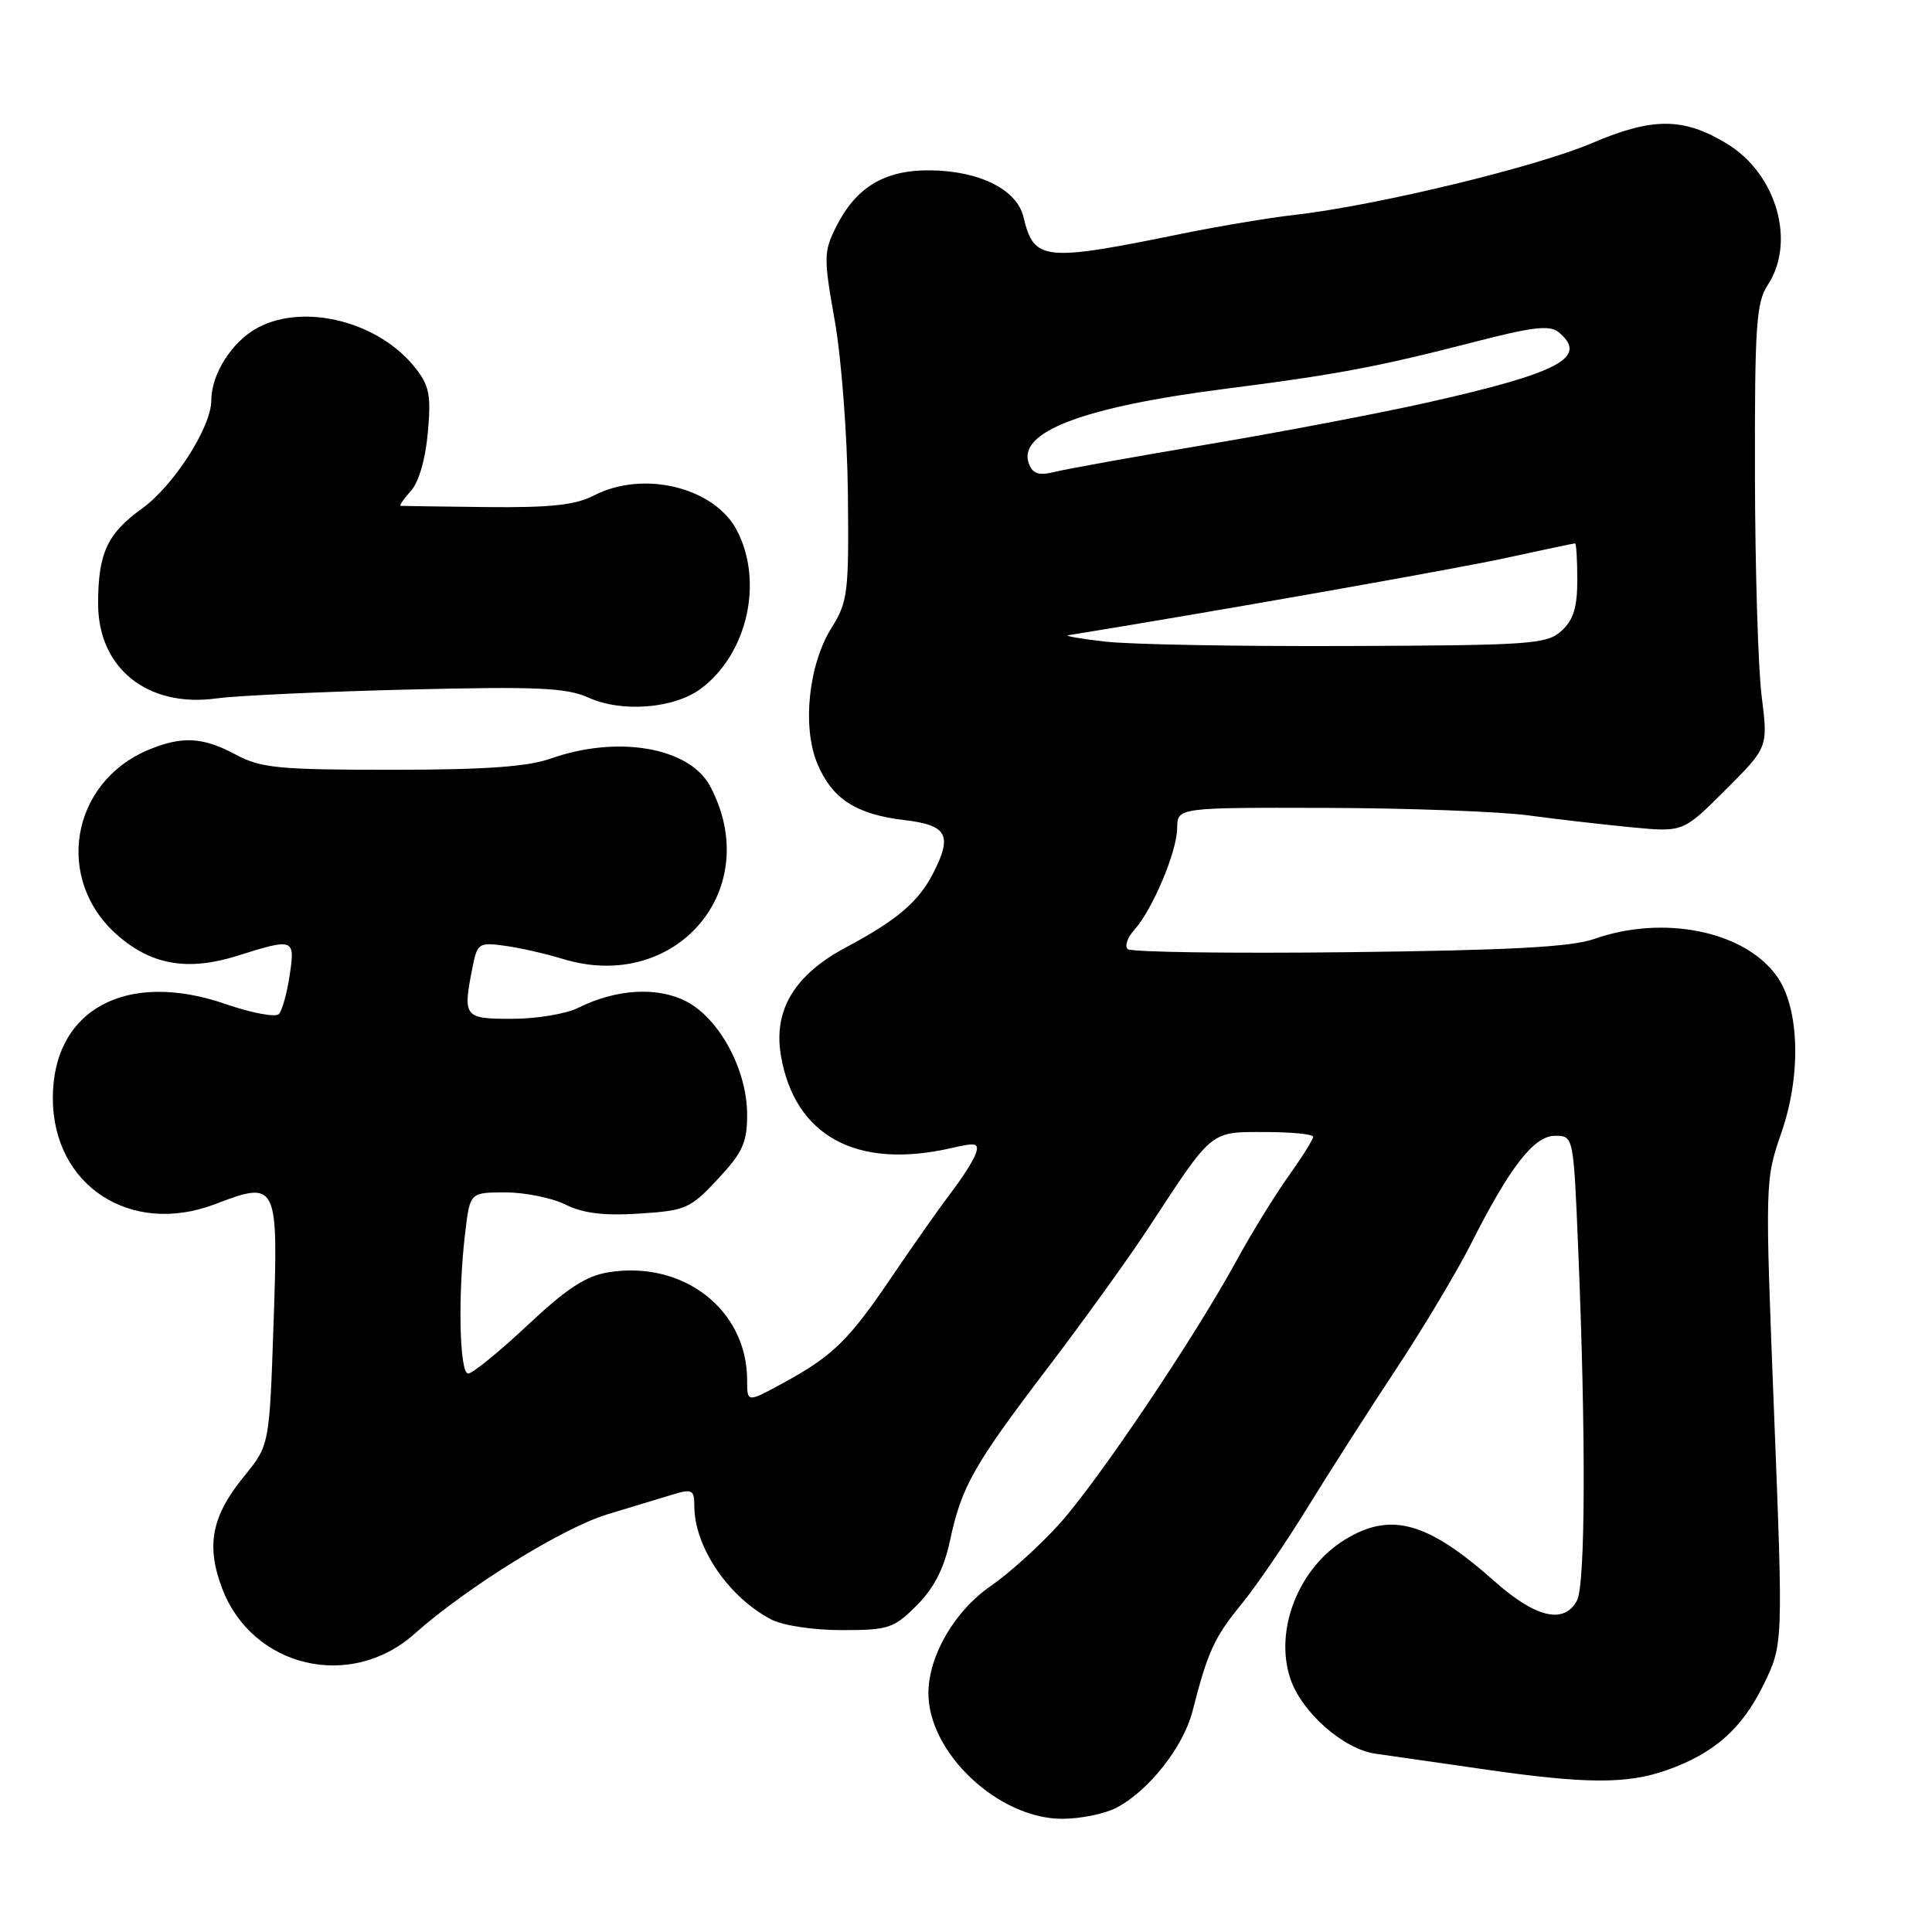 <?xml version="1.0" encoding="UTF-8" standalone="no"?>
<!DOCTYPE svg PUBLIC "-//W3C//DTD SVG 1.1//EN" "http://www.w3.org/Graphics/SVG/1.1/DTD/svg11.dtd" >
<svg xmlns="http://www.w3.org/2000/svg" xmlns:xlink="http://www.w3.org/1999/xlink" version="1.1" viewBox="0 0 256 256">
 <g >
 <path fill="currentColor"
d=" M 147.90 239.55 C 152.18 237.34 156.79 231.50 158.01 226.76 C 160.02 218.88 160.90 216.96 164.46 212.61 C 166.41 210.23 170.37 204.45 173.25 199.76 C 176.14 195.07 181.43 186.79 185.02 181.37 C 188.60 175.94 193.01 168.57 194.82 165.00 C 200.07 154.60 203.25 150.50 206.05 150.50 C 208.50 150.50 208.50 150.50 209.12 165.50 C 210.15 190.25 210.08 209.98 208.96 212.07 C 207.26 215.26 203.50 214.39 198.02 209.52 C 189.16 201.65 184.31 200.29 178.24 203.99 C 172.08 207.75 168.84 215.95 170.96 222.38 C 172.43 226.85 177.99 231.76 182.23 232.37 C 184.03 232.62 190.45 233.55 196.50 234.42 C 210.05 236.39 215.56 236.42 220.84 234.56 C 227.12 232.34 230.81 229.09 233.67 223.25 C 236.28 217.91 236.28 217.91 235.07 187.16 C 233.87 156.59 233.87 156.37 236.04 150.10 C 238.73 142.34 238.44 133.43 235.36 129.24 C 231.03 123.33 220.36 121.20 211.23 124.42 C 208.23 125.48 200.05 125.92 178.69 126.17 C 163.01 126.35 149.84 126.17 149.42 125.76 C 149.01 125.35 149.40 124.21 150.28 123.24 C 152.70 120.57 155.95 112.86 155.98 109.75 C 156.00 107.00 156.00 107.00 175.75 107.05 C 186.61 107.08 198.65 107.53 202.50 108.04 C 206.35 108.56 212.54 109.27 216.27 109.63 C 223.03 110.27 223.03 110.27 228.65 104.65 C 234.28 99.03 234.28 99.03 233.43 92.26 C 232.96 88.54 232.56 75.35 232.54 62.95 C 232.50 43.12 232.71 40.09 234.25 37.74 C 237.99 32.03 235.39 23.03 228.84 19.05 C 223.07 15.54 219.01 15.52 210.90 18.98 C 203.42 22.16 182.27 27.26 171.50 28.48 C 168.20 28.85 161.45 29.98 156.50 30.99 C 138.27 34.71 137.01 34.58 135.62 28.77 C 134.76 25.13 129.84 22.66 123.33 22.57 C 117.23 22.49 113.42 24.78 110.76 30.11 C 109.14 33.37 109.13 34.17 110.62 42.55 C 111.49 47.47 112.28 57.80 112.35 65.50 C 112.49 78.54 112.34 79.75 110.18 83.20 C 107.13 88.06 106.27 96.32 108.30 101.18 C 110.25 105.85 113.43 107.91 119.87 108.67 C 125.55 109.34 126.25 110.68 123.60 115.80 C 121.68 119.52 118.77 121.98 112.15 125.50 C 105.29 129.14 102.46 133.83 103.47 139.84 C 105.29 150.57 113.55 155.03 126.17 152.10 C 129.34 151.36 129.77 151.47 129.29 152.87 C 128.98 153.77 127.52 156.07 126.04 158.00 C 124.57 159.93 121.08 164.88 118.29 169.00 C 112.50 177.58 110.38 179.66 103.75 183.27 C 99.00 185.86 99.00 185.86 99.00 182.90 C 99.00 173.54 90.53 166.96 80.59 168.59 C 77.61 169.08 75.05 170.76 69.88 175.62 C 66.14 179.13 62.61 182.00 62.04 182.00 C 60.87 182.00 60.65 171.52 61.65 163.25 C 62.28 158.00 62.28 158.00 66.99 158.00 C 69.57 158.00 73.15 158.73 74.92 159.61 C 77.24 160.77 80.00 161.11 84.70 160.81 C 90.87 160.41 91.47 160.15 95.12 156.23 C 98.40 152.72 99.00 151.40 99.00 147.70 C 99.00 141.79 95.36 135.00 90.95 132.70 C 87.12 130.71 81.64 131.03 76.60 133.55 C 75.00 134.35 71.06 135.00 67.85 135.00 C 61.44 135.00 61.29 134.80 62.64 128.03 C 63.25 125.00 63.49 124.85 66.89 125.32 C 68.88 125.59 72.31 126.37 74.53 127.05 C 89.55 131.68 101.39 117.81 94.08 104.15 C 91.33 99.02 81.83 97.38 72.96 100.52 C 69.87 101.60 64.24 102.00 51.87 102.00 C 36.90 102.00 34.57 101.77 31.26 100.00 C 26.88 97.65 24.14 97.50 19.67 99.36 C 9.34 103.68 7.18 116.56 15.54 123.90 C 20.07 127.88 24.90 128.71 31.48 126.64 C 38.96 124.28 39.12 124.34 38.38 129.25 C 38.03 131.59 37.39 133.89 36.96 134.36 C 36.53 134.83 33.36 134.24 29.92 133.05 C 16.73 128.49 7.00 133.78 7.00 145.50 C 7.00 157.10 17.31 163.83 28.52 159.55 C 36.75 156.40 36.89 156.68 36.25 175.29 C 35.70 191.50 35.70 191.50 32.36 195.60 C 28.03 200.89 27.27 204.80 29.45 210.51 C 33.45 220.97 46.45 224.04 54.90 216.51 C 61.85 210.33 74.56 202.45 80.50 200.65 C 83.80 199.65 87.74 198.46 89.25 198.00 C 91.70 197.26 92.00 197.43 92.00 199.52 C 92.00 204.97 96.49 211.61 102.20 214.59 C 103.74 215.39 107.77 216.00 111.55 216.00 C 117.73 216.00 118.43 215.77 121.47 212.73 C 123.74 210.46 125.08 207.86 125.87 204.18 C 127.42 196.94 128.96 194.22 138.88 181.18 C 143.62 174.95 149.61 166.63 152.20 162.68 C 160.75 149.62 160.29 150.00 167.58 150.00 C 171.11 150.00 174.00 150.28 174.00 150.63 C 174.00 150.98 172.52 153.34 170.71 155.88 C 168.90 158.42 165.80 163.45 163.83 167.07 C 158.22 177.32 145.54 196.18 140.40 201.90 C 137.84 204.75 133.73 208.47 131.27 210.16 C 126.52 213.43 123.06 219.35 123.02 224.29 C 122.96 232.22 132.27 241.00 140.75 241.00 C 143.14 241.00 146.36 240.35 147.90 239.55 Z  M 92.86 91.26 C 99.01 86.67 101.20 77.15 97.66 70.31 C 94.70 64.58 85.26 62.26 78.71 65.65 C 76.25 66.92 72.96 67.28 64.51 67.19 C 58.45 67.12 53.32 67.05 53.10 67.03 C 52.87 67.02 53.47 66.13 54.43 65.07 C 55.49 63.91 56.38 60.84 56.69 57.32 C 57.14 52.36 56.89 51.09 55.01 48.72 C 50.21 42.66 40.48 40.15 34.27 43.36 C 30.82 45.14 28.00 49.51 28.00 53.05 C 28.00 56.59 23.01 64.37 18.80 67.40 C 14.21 70.70 13.00 73.32 13.00 79.99 C 13.00 88.56 19.57 93.81 28.71 92.54 C 31.34 92.18 42.72 91.65 54.00 91.37 C 71.29 90.95 75.05 91.12 78.00 92.45 C 82.41 94.44 89.33 93.89 92.86 91.26 Z  M 146.50 85.02 C 143.20 84.65 140.97 84.26 141.55 84.17 C 159.45 81.29 192.73 75.42 199.45 73.95 C 204.38 72.88 208.54 72.00 208.70 72.00 C 208.87 72.00 209.00 74.18 209.00 76.85 C 209.00 80.50 208.48 82.16 206.90 83.60 C 204.95 85.36 202.87 85.51 178.65 85.60 C 164.27 85.66 149.80 85.40 146.50 85.02 Z  M 136.34 61.45 C 134.73 57.25 143.49 53.92 162.50 51.50 C 177.09 49.64 182.61 48.60 195.28 45.33 C 203.09 43.31 205.35 43.04 206.53 44.02 C 210.54 47.35 206.68 49.40 188.99 53.37 C 182.67 54.78 169.62 57.27 159.99 58.89 C 150.36 60.51 141.25 62.15 139.75 62.53 C 137.66 63.05 136.86 62.80 136.34 61.45 Z "/>
</g>
</svg>